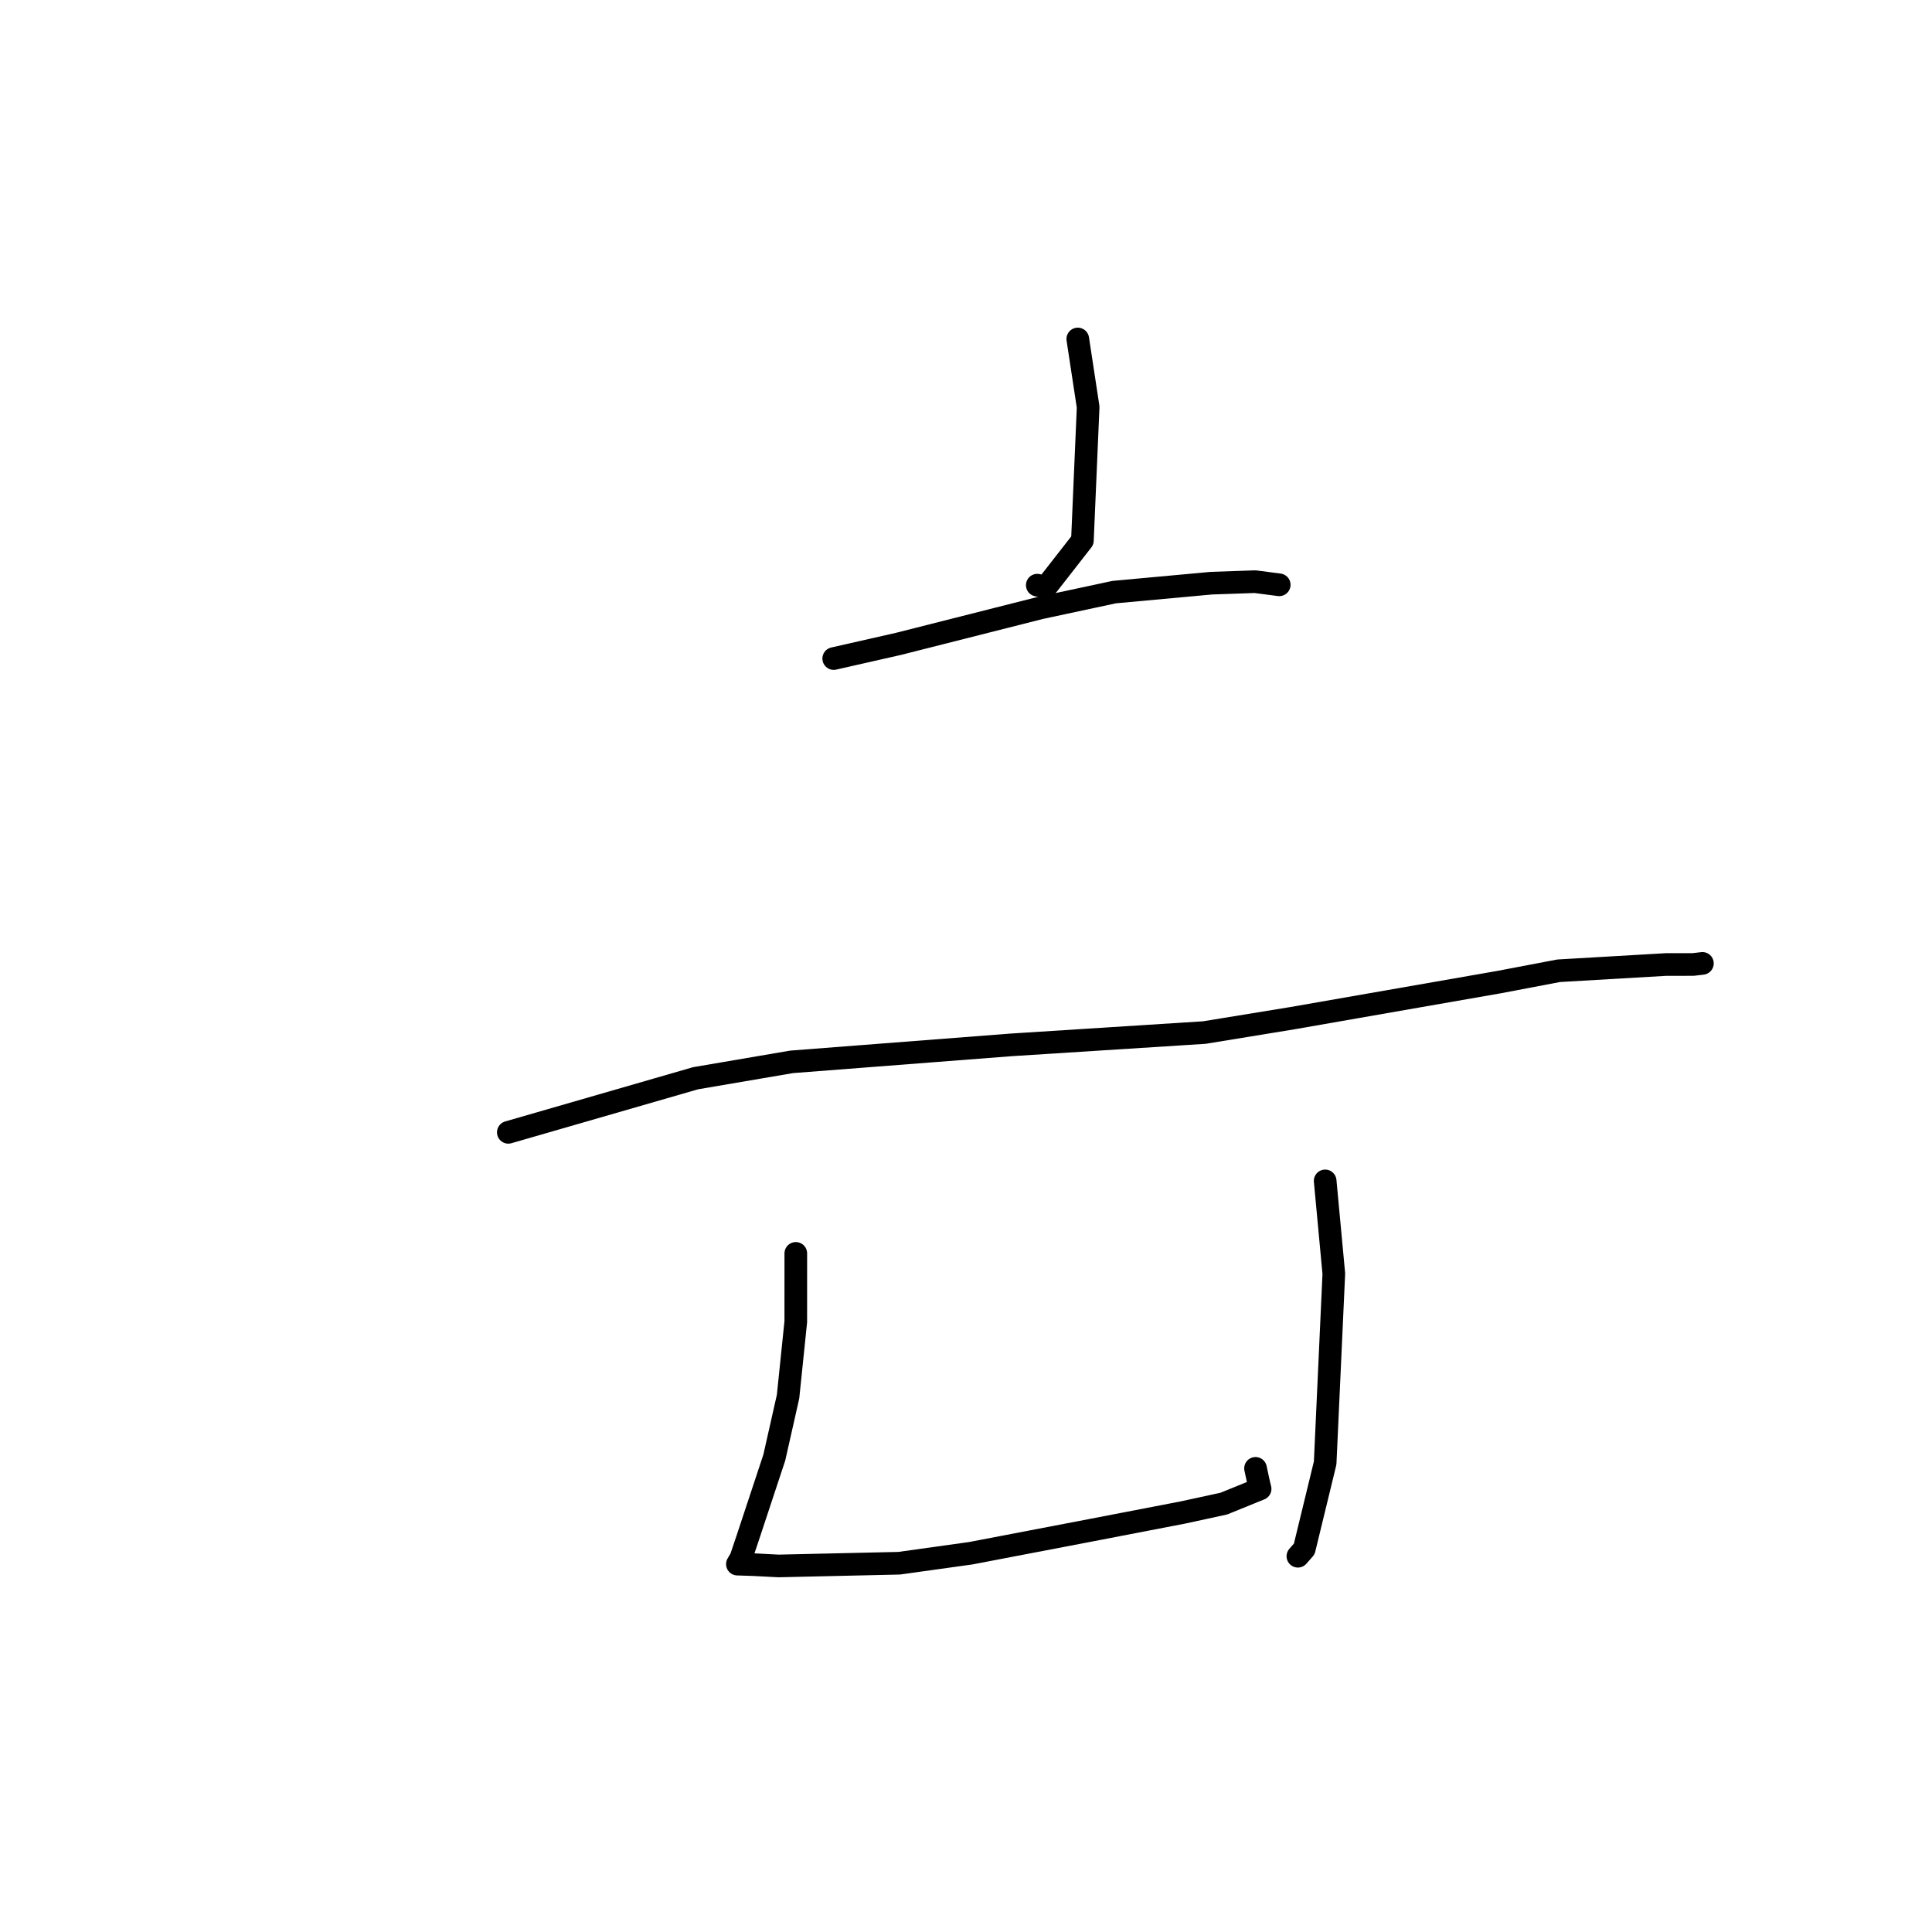 <?xml version="1.0" standalone="no"?>
    <svg width="256" height="256" xmlns="http://www.w3.org/2000/svg" version="1.1">
    <polyline stroke="black" stroke-width="3" stroke-linecap="round" fill="transparent" stroke-linejoin="round" points="142.811 44.916 144.185 53.941 143.424 71.617 138.603 77.797 137.445 77.537 " />
        <polyline stroke="black" stroke-width="3" stroke-linecap="round" fill="transparent" stroke-linejoin="round" points="110.472 87.262 119.037 85.32 137.879 80.547 147.64 78.457 160.518 77.274 166.308 77.074 169.437 77.482 169.487 77.488 169.505 77.491 " />
        <polyline stroke="black" stroke-width="3" stroke-linecap="round" fill="transparent" stroke-linejoin="round" points="67.354 150.04 92.167 142.872 104.888 140.702 133.946 138.454 159.588 136.818 171.254 134.913 198.659 130.128 206.524 128.631 220.778 127.802 224.344 127.8 225.566 127.656 225.575 127.655 225.578 127.654 225.578 127.654 " />
        <polyline stroke="black" stroke-width="3" stroke-linecap="round" fill="transparent" stroke-linejoin="round" points="105.448 166.08 105.446 175.131 104.421 185.06 102.598 193.141 99.006 203.994 98.169 206.469 97.888 206.948 97.734 207.21 97.709 207.254 99.887 207.326 103.17 207.496 119.145 207.135 128.639 205.81 144.445 202.784 156.697 200.422 162.159 199.238 166.972 197.282 166.803 196.598 166.481 195.11 166.363 194.565 " />
        <polyline stroke="black" stroke-width="3" stroke-linecap="round" fill="transparent" stroke-linejoin="round" points="175.591 156.473 176.738 168.774 175.59 193.855 172.821 205.249 171.977 206.209 " />
        </svg>